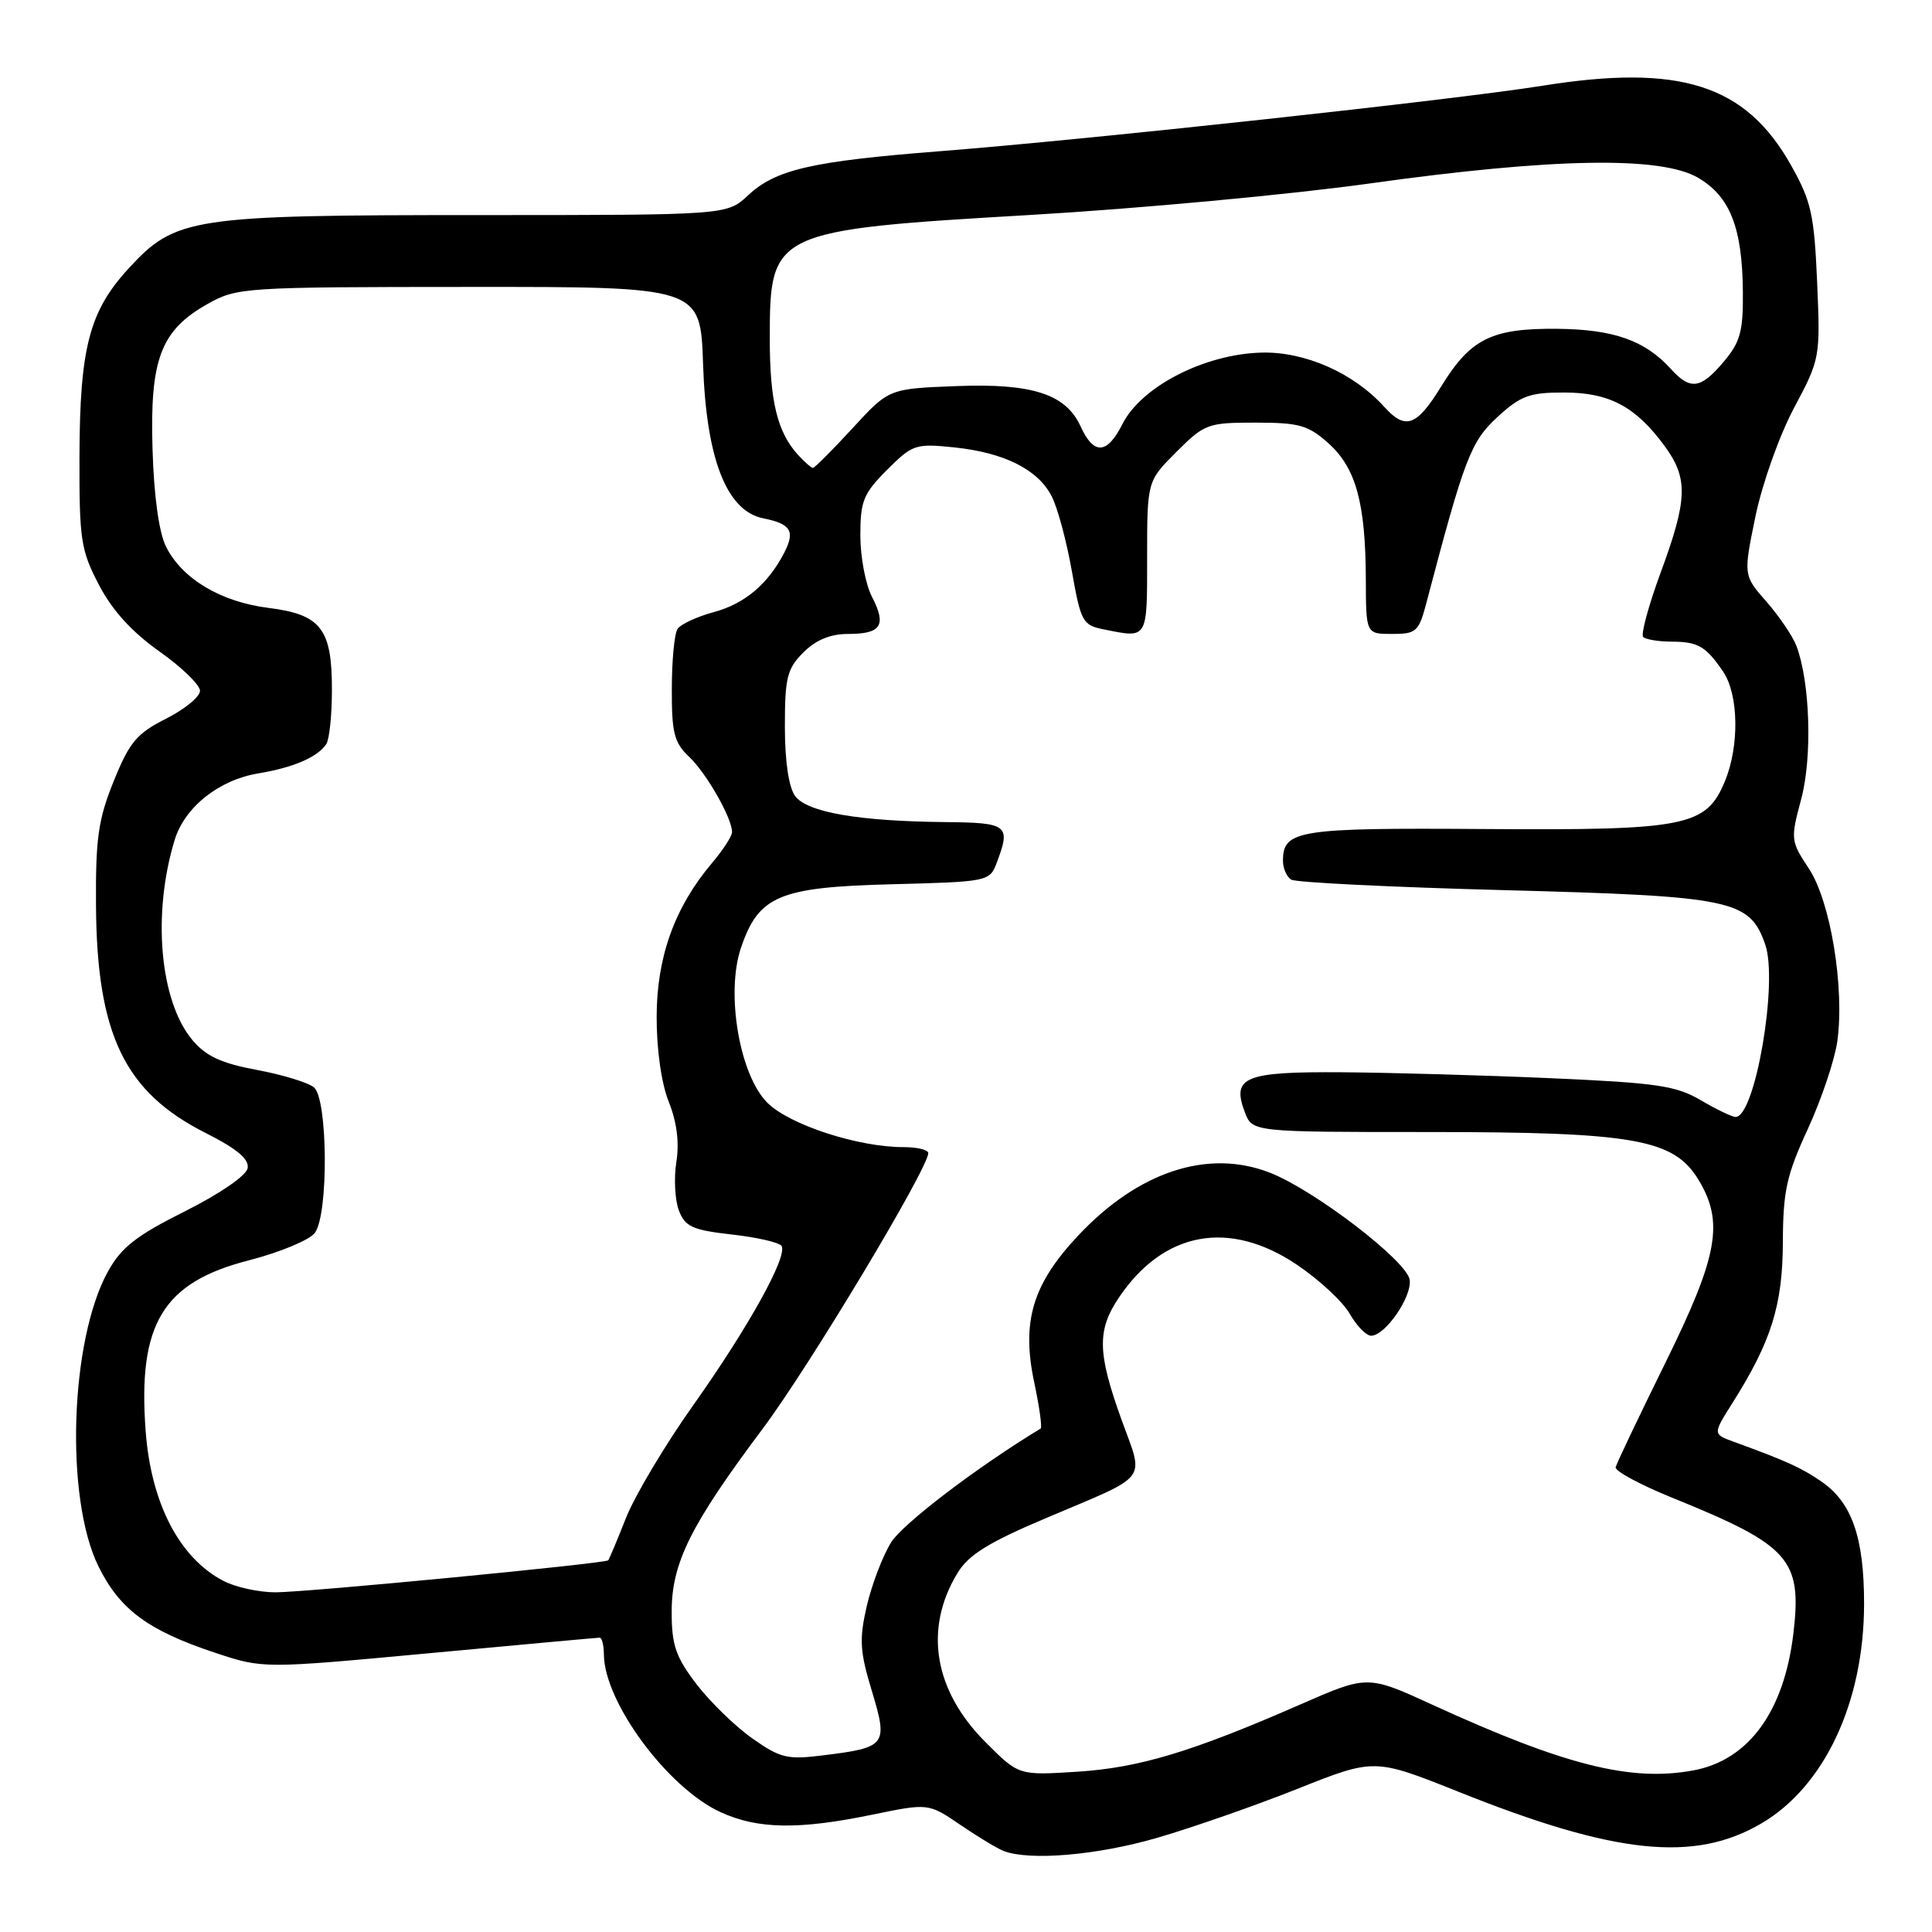 <?xml version="1.0" encoding="UTF-8" standalone="no"?>
<!DOCTYPE svg PUBLIC "-//W3C//DTD SVG 1.1//EN" "http://www.w3.org/Graphics/SVG/1.1/DTD/svg11.dtd" >
<svg xmlns="http://www.w3.org/2000/svg" xmlns:xlink="http://www.w3.org/1999/xlink" version="1.1" viewBox="0 0 256 256">
 <g >
 <path fill="currentColor"
d=" M 153.27 243.54 C 157.95 242.18 166.35 239.25 171.95 237.02 C 182.12 232.97 182.12 232.97 193.31 237.44 C 214.03 245.73 224.51 246.82 233.38 241.62 C 241.77 236.71 247.00 225.52 247.00 212.49 C 247.00 203.72 245.39 199.10 241.36 196.32 C 238.69 194.48 236.77 193.61 229.73 191.04 C 226.95 190.03 226.95 190.03 229.56 185.90 C 234.70 177.76 236.21 172.96 236.24 164.61 C 236.26 157.83 236.73 155.70 239.54 149.61 C 241.34 145.70 243.10 140.47 243.45 138.00 C 244.44 130.91 242.56 119.44 239.69 115.10 C 237.27 111.44 237.24 111.21 238.66 105.92 C 240.16 100.36 239.85 90.38 238.04 85.60 C 237.54 84.29 235.75 81.65 234.07 79.73 C 231.00 76.23 231.00 76.23 232.61 68.41 C 233.51 64.06 235.78 57.69 237.72 54.05 C 241.17 47.57 241.21 47.39 240.78 37.38 C 240.39 28.41 240.00 26.65 237.31 21.88 C 231.31 11.21 222.63 8.44 204.39 11.36 C 192.69 13.23 144.41 18.48 124.50 20.04 C 107.52 21.37 102.79 22.46 99.13 25.88 C 96.32 28.50 96.32 28.50 63.41 28.50 C 25.33 28.50 23.27 28.81 17.07 35.54 C 11.84 41.21 10.57 46.07 10.53 60.50 C 10.50 71.52 10.71 72.91 13.11 77.50 C 14.87 80.88 17.47 83.73 21.11 86.31 C 24.07 88.40 26.50 90.75 26.50 91.54 C 26.50 92.32 24.48 93.98 22.00 95.23 C 18.12 97.19 17.16 98.33 15.07 103.50 C 13.01 108.59 12.66 111.09 12.72 120.00 C 12.83 137.08 16.51 144.71 27.24 150.12 C 31.42 152.23 33.04 153.59 32.81 154.80 C 32.63 155.78 29.12 158.19 24.51 160.50 C 18.07 163.72 16.08 165.27 14.31 168.47 C 9.26 177.58 8.59 198.56 13.06 207.58 C 15.89 213.29 19.61 216.04 28.48 218.99 C 34.84 221.11 34.84 221.11 56.88 219.06 C 69.00 217.93 79.16 217.00 79.46 217.00 C 79.76 217.00 80.01 218.01 80.02 219.25 C 80.08 225.58 88.51 236.95 95.50 240.13 C 100.42 242.38 105.84 242.46 115.55 240.46 C 123.02 238.92 123.02 238.92 127.26 241.81 C 129.59 243.40 132.18 244.96 133.00 245.27 C 136.48 246.59 145.35 245.83 153.27 243.54 Z  M 130.60 230.86 C 123.73 223.99 122.38 215.81 126.89 208.41 C 128.35 206.01 131.02 204.36 138.64 201.14 C 152.51 195.26 151.61 196.44 148.59 188.07 C 145.41 179.24 145.35 176.26 148.27 171.92 C 154.19 163.14 162.89 161.55 171.86 167.59 C 174.80 169.57 177.94 172.49 178.85 174.09 C 179.76 175.68 181.03 176.99 181.68 176.99 C 183.54 177.00 187.12 171.82 186.79 169.58 C 186.43 167.08 174.14 157.67 168.25 155.38 C 160.04 152.19 150.79 155.24 142.80 163.79 C 136.80 170.20 135.33 175.15 137.05 183.23 C 137.73 186.43 138.11 189.16 137.89 189.29 C 129.42 194.43 119.60 201.91 118.06 204.40 C 116.95 206.20 115.51 209.98 114.85 212.81 C 113.84 217.23 113.93 218.81 115.52 224.05 C 117.69 231.23 117.45 231.55 109.17 232.58 C 104.32 233.19 103.43 232.98 99.69 230.35 C 97.42 228.75 94.09 225.51 92.28 223.15 C 89.53 219.54 89.00 217.99 89.00 213.57 C 89.00 207.09 91.50 202.08 101.07 189.30 C 107.21 181.11 123.00 154.81 123.00 152.79 C 123.00 152.35 121.52 152.00 119.71 152.00 C 113.69 152.00 104.64 149.05 101.69 146.13 C 98.00 142.47 96.14 131.62 98.18 125.60 C 100.51 118.70 103.23 117.55 118.12 117.17 C 130.90 116.84 131.13 116.80 132.06 114.35 C 133.97 109.32 133.57 109.01 125.25 108.93 C 113.77 108.82 106.93 107.63 105.35 105.47 C 104.51 104.31 104.00 100.87 104.00 96.26 C 104.00 89.79 104.29 88.62 106.45 86.45 C 108.12 84.79 110.03 84.00 112.40 84.00 C 116.77 84.00 117.50 82.86 115.54 79.08 C 114.69 77.44 114.00 73.78 114.00 70.95 C 114.00 66.39 114.40 65.40 117.54 62.26 C 120.91 58.89 121.32 58.75 126.42 59.28 C 133.07 59.97 137.54 62.21 139.36 65.77 C 140.13 67.27 141.33 71.72 142.02 75.65 C 143.22 82.41 143.45 82.84 146.27 83.40 C 152.13 84.58 152.00 84.80 152.00 73.88 C 152.00 63.76 152.00 63.76 155.88 59.88 C 159.61 56.16 160.03 56.00 166.37 56.00 C 172.16 56.00 173.35 56.34 176.04 58.75 C 179.67 62.01 180.94 66.64 180.98 76.75 C 181.00 84.00 181.00 84.00 184.46 84.00 C 187.69 84.00 188.00 83.72 189.04 79.75 C 194.06 60.66 194.90 58.49 198.43 55.25 C 201.49 52.44 202.68 52.00 207.24 52.01 C 213.22 52.01 216.70 53.85 220.52 59.03 C 223.72 63.36 223.64 66.12 220.06 75.83 C 218.45 80.21 217.40 84.06 217.73 84.40 C 218.06 84.73 219.72 85.01 221.42 85.02 C 225.00 85.03 226.01 85.61 228.31 88.97 C 230.39 92.02 230.50 98.87 228.54 103.57 C 226.05 109.52 223.41 110.04 196.55 109.85 C 171.99 109.68 170.00 109.99 170.00 114.06 C 170.00 115.06 170.49 116.19 171.10 116.56 C 171.70 116.93 184.41 117.56 199.35 117.95 C 229.57 118.75 231.84 119.22 233.90 125.15 C 235.64 130.12 232.56 148.00 229.98 148.00 C 229.50 148.00 227.43 147.00 225.37 145.79 C 222.09 143.86 219.57 143.49 205.56 142.87 C 196.73 142.48 184.27 142.13 177.87 142.08 C 164.89 141.99 163.17 142.69 164.95 147.38 C 165.95 150.00 165.95 150.00 189.29 150.00 C 216.50 150.00 221.77 150.93 225.04 156.30 C 228.47 161.93 227.67 166.39 220.65 180.62 C 217.16 187.71 214.20 193.91 214.08 194.42 C 213.96 194.92 217.38 196.76 221.68 198.50 C 237.13 204.76 238.79 206.61 237.64 216.39 C 236.42 226.75 231.73 233.21 224.41 234.58 C 216.14 236.13 207.36 233.93 189.85 225.91 C 181.21 221.95 181.21 221.95 172.35 225.83 C 157.98 232.12 150.96 234.24 142.75 234.76 C 134.99 235.26 134.99 235.26 130.60 230.86 Z  M 29.59 209.47 C 23.77 206.43 20.01 199.19 19.30 189.62 C 18.24 175.43 21.57 169.92 32.98 167.00 C 37.10 165.94 41.04 164.30 41.73 163.35 C 43.55 160.86 43.44 145.61 41.60 144.08 C 40.82 143.44 37.42 142.40 34.03 141.77 C 29.32 140.89 27.30 139.96 25.50 137.82 C 21.17 132.67 20.14 121.09 23.15 111.28 C 24.48 106.95 29.01 103.34 34.22 102.48 C 38.87 101.71 42.08 100.33 43.23 98.60 C 43.64 98.00 43.98 94.79 43.98 91.47 C 44.01 83.33 42.54 81.42 35.58 80.55 C 29.26 79.76 24.15 76.71 22.01 72.46 C 21.07 70.59 20.40 65.81 20.21 59.50 C 19.85 47.58 21.30 43.77 27.50 40.28 C 31.40 38.09 32.24 38.03 62.16 38.02 C 92.82 38.00 92.82 38.00 93.16 48.25 C 93.58 60.79 96.27 67.70 101.13 68.68 C 104.80 69.41 105.39 70.38 103.92 73.23 C 101.77 77.40 98.67 80.01 94.57 81.11 C 92.33 81.72 90.17 82.72 89.77 83.35 C 89.36 83.98 89.02 87.56 89.02 91.30 C 89.00 97.13 89.33 98.41 91.33 100.30 C 93.62 102.47 97.00 108.40 97.00 110.26 C 97.00 110.78 95.81 112.63 94.34 114.36 C 89.39 120.22 87.02 126.81 87.01 134.73 C 87.00 139.09 87.64 143.57 88.62 146.01 C 89.69 148.69 90.03 151.40 89.62 153.97 C 89.28 156.11 89.43 159.00 89.95 160.38 C 90.78 162.55 91.72 162.98 96.98 163.58 C 100.31 163.95 103.28 164.64 103.56 165.09 C 104.40 166.45 99.20 175.83 91.89 186.15 C 88.12 191.46 84.10 198.21 82.94 201.15 C 81.78 204.09 80.72 206.61 80.59 206.75 C 80.15 207.18 40.62 210.99 36.50 210.99 C 34.30 210.99 31.19 210.31 29.59 209.47 Z  M 105.72 60.25 C 102.99 57.23 102.00 53.14 102.00 44.87 C 102.00 30.64 102.31 30.49 136.74 28.47 C 150.91 27.64 171.05 25.77 181.50 24.31 C 205.75 20.92 220.08 20.67 225.00 23.55 C 229.24 26.03 230.87 30.17 230.94 38.67 C 230.99 43.90 230.60 45.32 228.41 47.92 C 225.36 51.55 223.98 51.74 221.41 48.90 C 217.99 45.12 213.84 43.65 206.41 43.57 C 197.67 43.48 194.87 44.86 190.98 51.18 C 187.71 56.50 186.24 57.03 183.41 53.90 C 179.37 49.43 172.95 46.59 167.21 46.72 C 159.64 46.90 151.25 51.20 148.73 56.19 C 146.69 60.23 144.93 60.33 143.18 56.49 C 141.23 52.22 136.77 50.77 126.76 51.16 C 117.78 51.50 117.78 51.50 112.96 56.75 C 110.30 59.64 107.94 62.00 107.72 62.00 C 107.49 62.00 106.60 61.21 105.72 60.25 Z "/>
</g>
</svg>